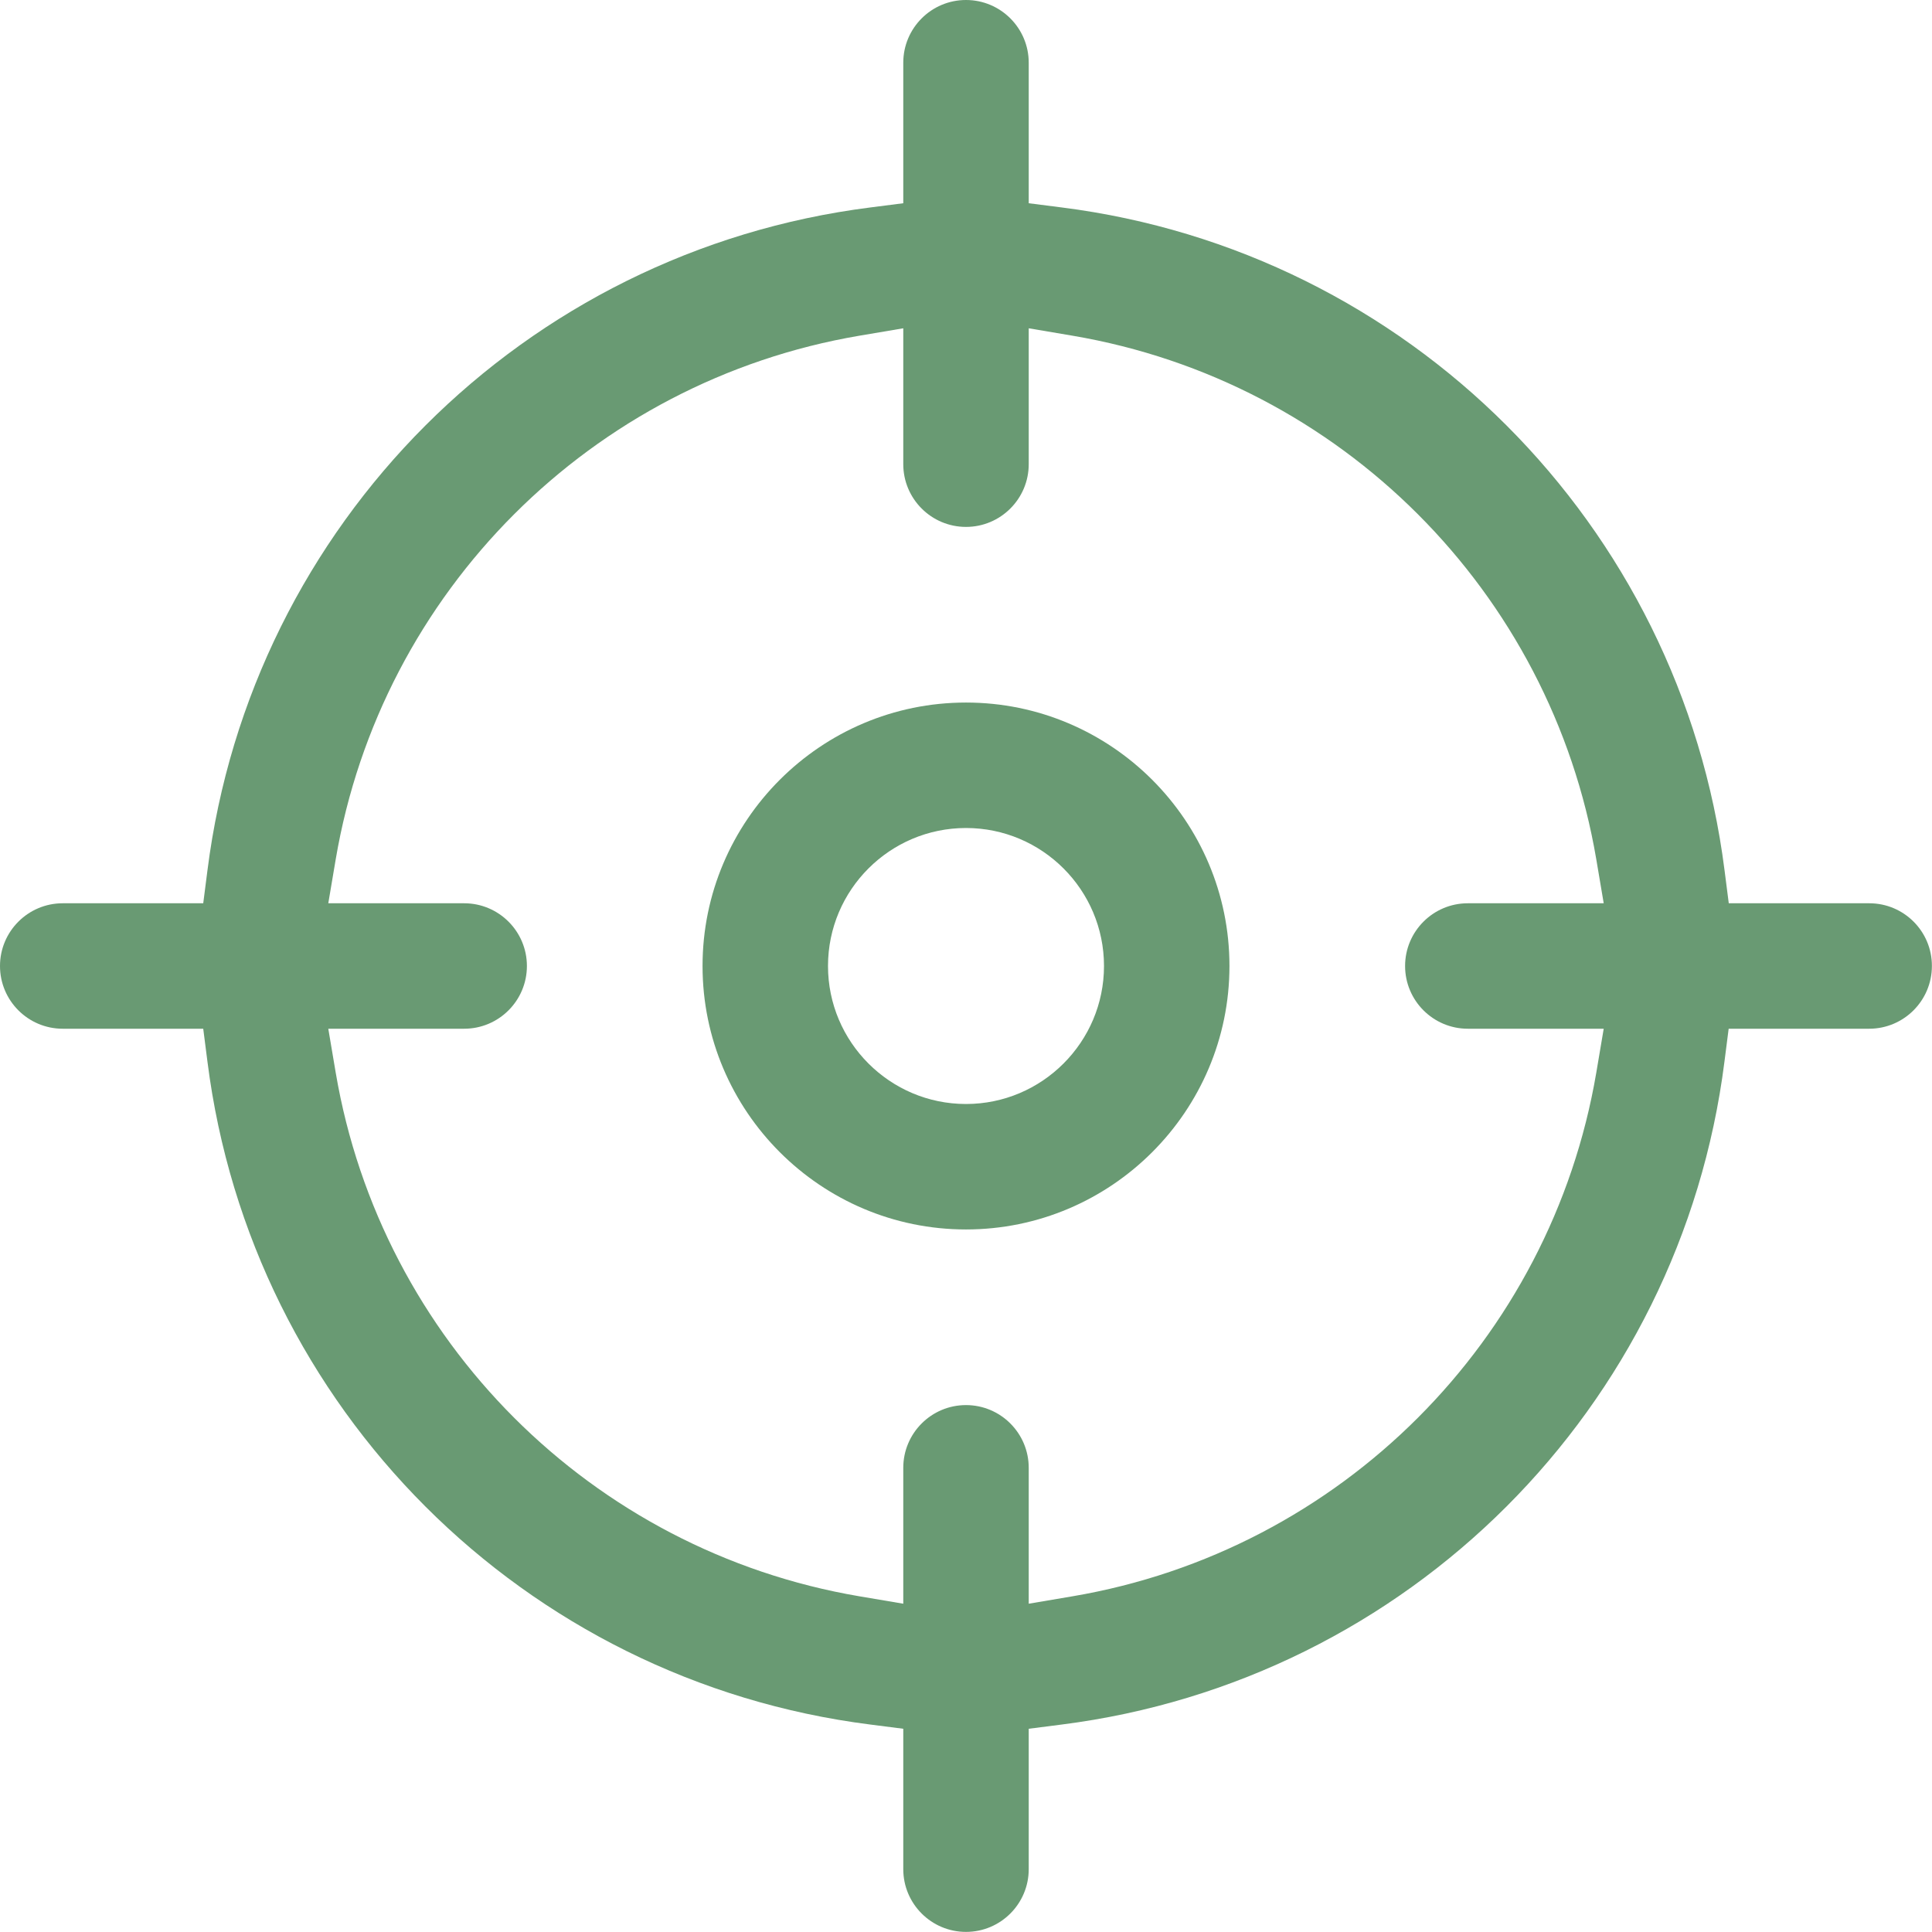 <?xml version="1.0" encoding="utf-8"?>
<!-- Generator: Adobe Illustrator 16.0.4, SVG Export Plug-In . SVG Version: 6.00 Build 0)  -->
<!DOCTYPE svg PUBLIC "-//W3C//DTD SVG 1.1//EN" "http://www.w3.org/Graphics/SVG/1.1/DTD/svg11.dtd">
<svg version="1.1" id="Layer_1" xmlns="http://www.w3.org/2000/svg" xmlns:xlink="http://www.w3.org/1999/xlink" x="0px" y="0px"
	 width="19.25px" height="19.25px" viewBox="0 0 19.25 19.25" enable-background="new 0 0 19.25 19.25" xml:space="preserve">
<g>
	<defs>
		<rect id="SVGID_1_" y="0" width="19.25" height="19.25"/>
	</defs>
	<clipPath id="SVGID_2_">
		<use xlink:href="#SVGID_1_"  overflow="visible"/>
	</clipPath>
	<path clip-path="url(#SVGID_2_)" fill="#699A73" d="M9.625,7C8.178,7,7,8.177,7,9.625c0,1.447,1.178,2.625,2.625,2.625
		c1.447,0,2.625-1.178,2.625-2.625C12.25,8.177,11.072,7,9.625,7 M9.625,11C8.867,11,8.25,10.383,8.25,9.625
		c0-0.759,0.617-1.375,1.375-1.375S11,8.866,11,9.625C11,10.383,10.383,11,9.625,11"/>
	<path clip-path="url(#SVGID_2_)" fill="#699A73" d="M0.625,9C0.28,9,0,9.28,0,9.625C0,9.97,0.28,10.25,0.625,10.25h1.4l0.042,0.328
		c0.437,3.452,3.154,6.168,6.605,6.605L9,17.225v1.399c0,0.345,0.28,0.625,0.625,0.625s0.625-0.28,0.625-0.625v-1.399l0.328-0.042
		c3.451-0.438,6.167-3.153,6.604-6.605l0.042-0.328h1.4c0.345,0,0.625-0.28,0.625-0.625C19.25,9.28,18.97,9,18.625,9h-1.4
		l-0.042-0.328c-0.438-3.451-3.153-6.168-6.604-6.605L10.25,2.025v-1.4C10.25,0.28,9.97,0,9.625,0S9,0.28,9,0.625v1.4L8.672,2.067
		C5.221,2.504,2.504,5.221,2.067,8.672L2.025,9H0.625z M10.25,15.979v-1.354C10.25,14.28,9.97,14,9.625,14S9,14.28,9,14.625v1.354
		l-0.438-0.074c-2.667-0.453-4.764-2.55-5.217-5.217L3.271,10.25h1.354c0.345,0,0.625-0.28,0.625-0.625C5.25,9.28,4.97,9,4.625,9
		H3.271l0.074-0.438c0.453-2.667,2.55-4.764,5.217-5.217L9,3.271v1.354C9,4.97,9.28,5.25,9.625,5.25s0.625-0.28,0.625-0.625V3.271
		l0.437,0.074c2.669,0.453,4.765,2.55,5.218,5.217L15.979,9h-1.354C14.28,9,14,9.28,14,9.625c0,0.345,0.28,0.625,0.625,0.625h1.354
		l-0.074,0.438c-0.453,2.667-2.549,4.764-5.218,5.217L10.25,15.979z"/>
</g>
</svg>
